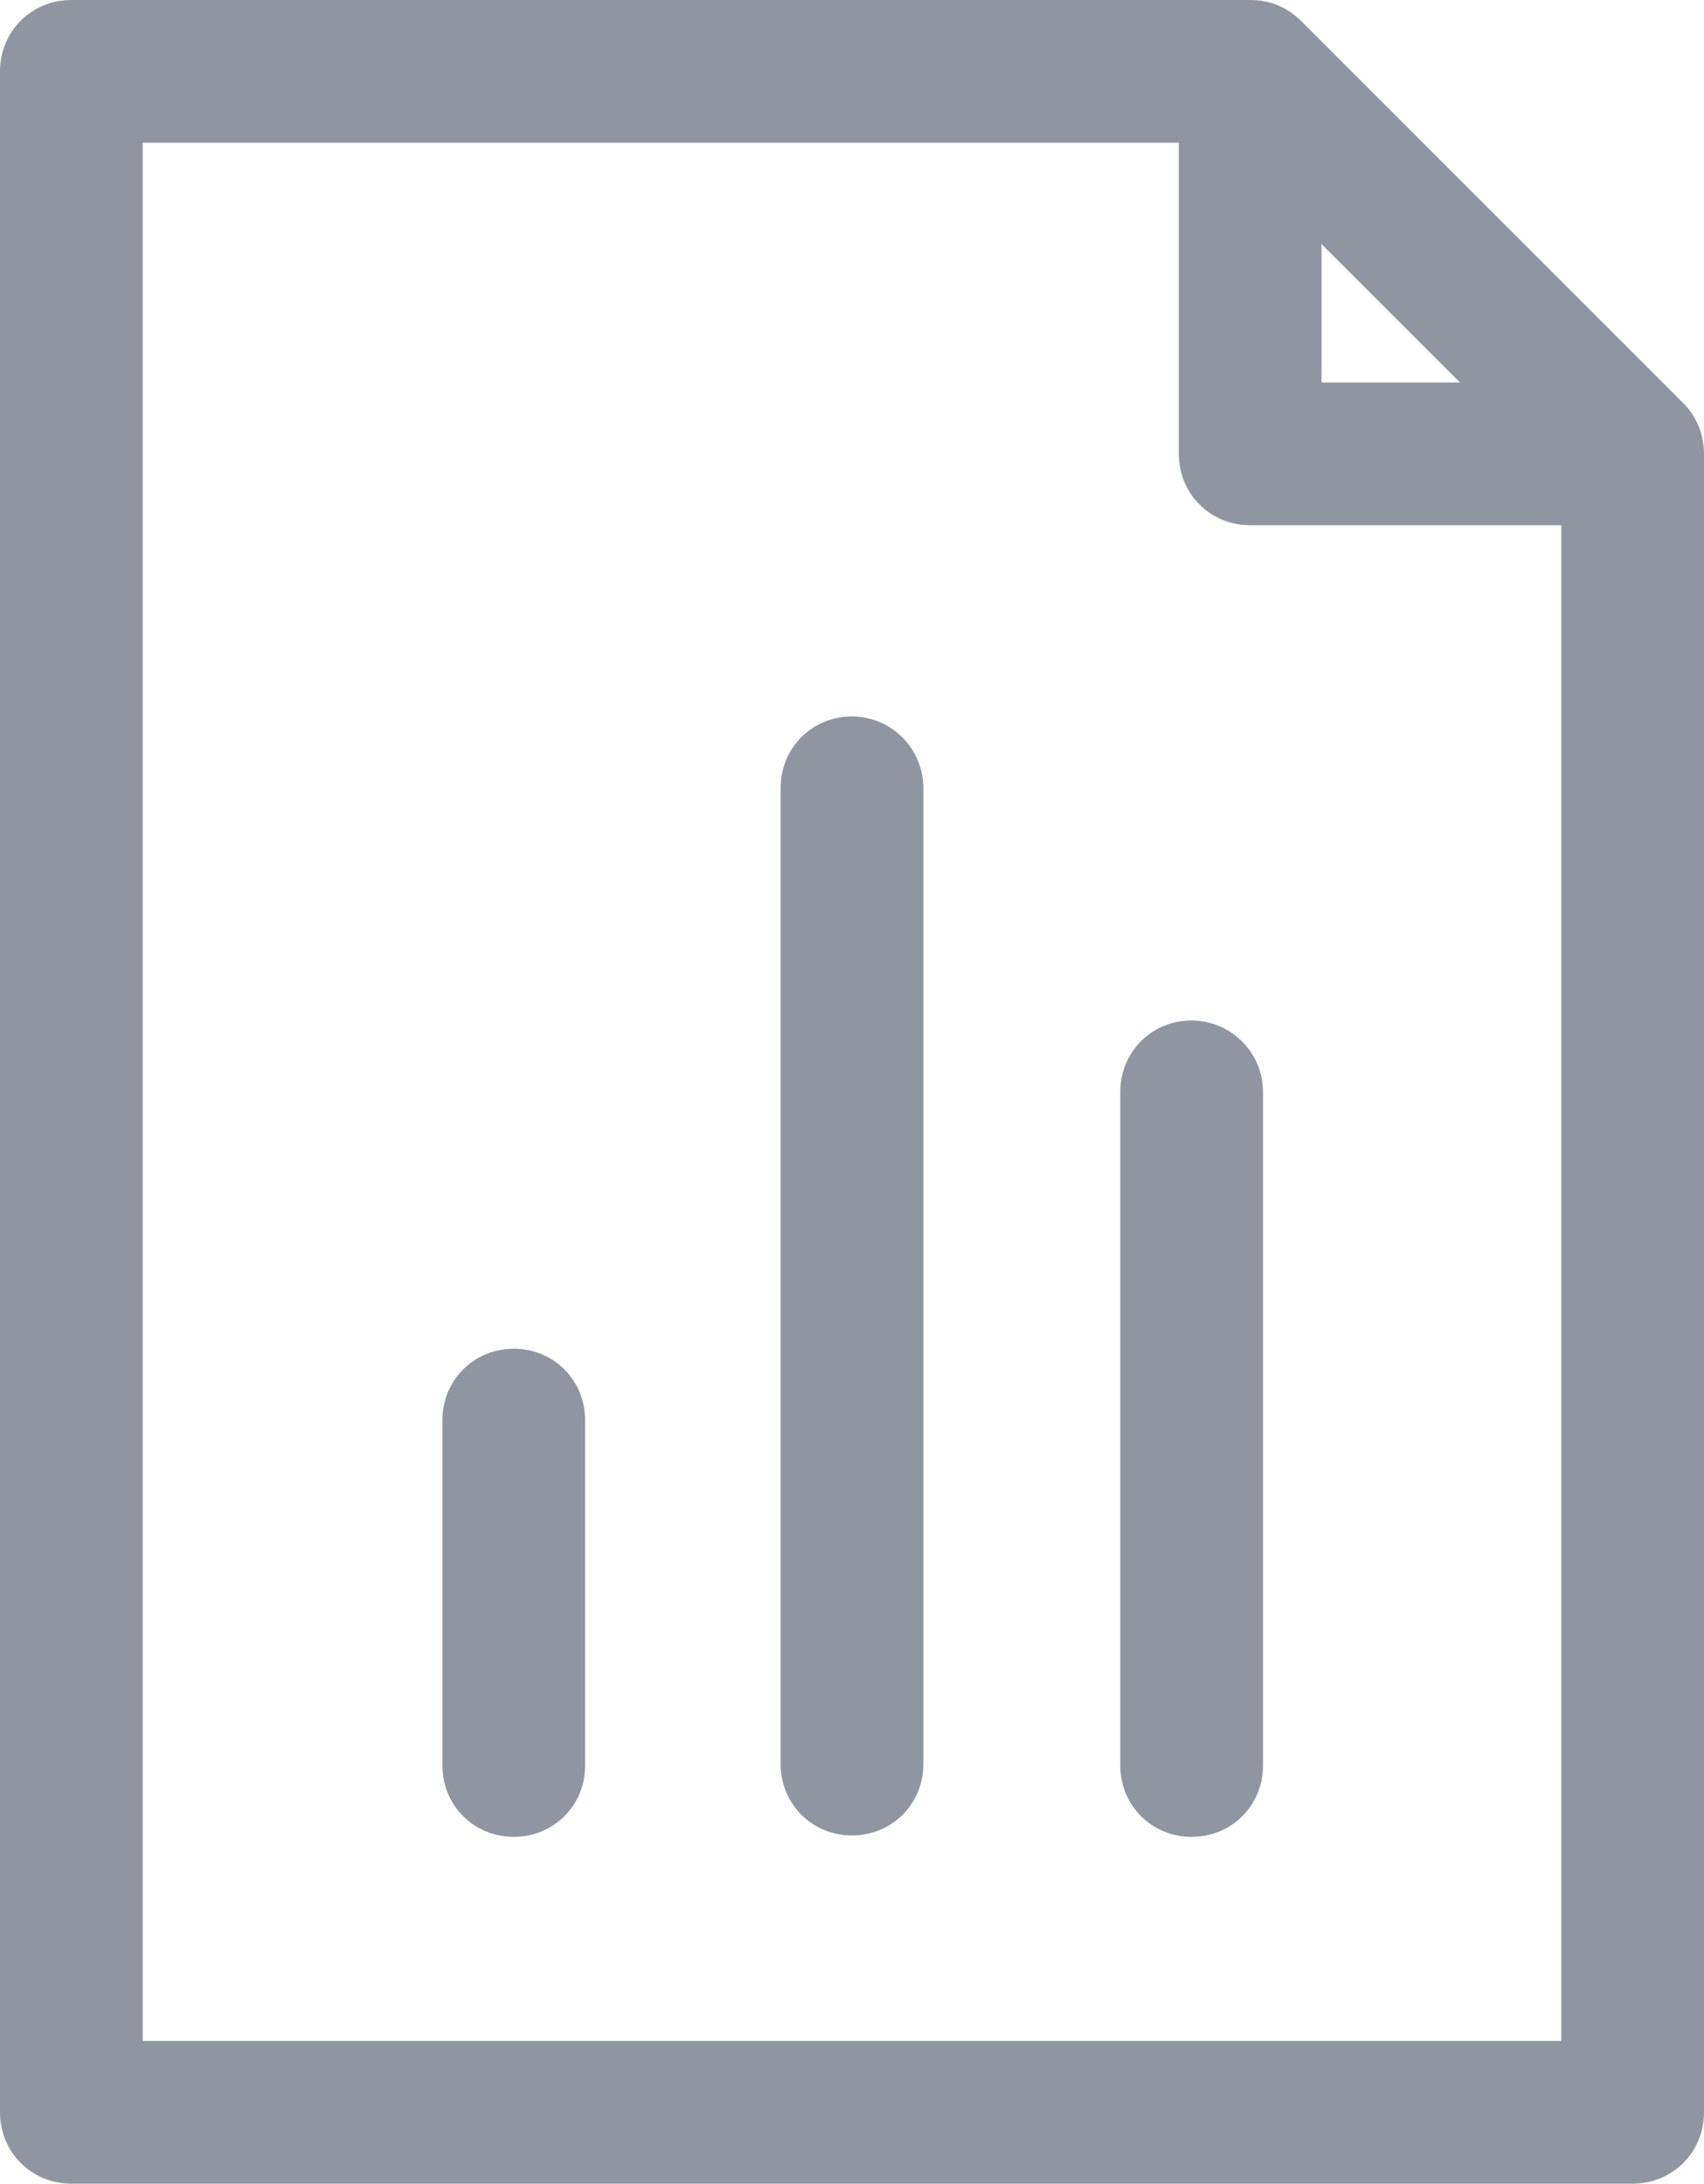 <?xml version="1.0" encoding="utf-8"?>
<!-- Generator: Adobe Illustrator 23.0.2, SVG Export Plug-In . SVG Version: 6.00 Build 0)  -->
<svg version="1.1" id="Layer_1" xmlns="http://www.w3.org/2000/svg" xmlns:xlink="http://www.w3.org/1999/xlink" x="0px" y="0px"
	 viewBox="0 0 11.94 15.3" style="enable-background:new 0 0 11.94 15.3;" xml:space="preserve">
<style type="text/css">
	.st0{fill:#8F96A1;}
</style>
<path class="st0" d="M11.8,2.83L9.12,0.15C9.02,0.05,8.9,0,8.76,0H0.5C0.22,0,0,0.22,0,0.5v14.3c0,0.28,0.22,0.5,0.5,0.5h10.94
	c0.28,0,0.5-0.22,0.5-0.5V3.18C11.94,3.05,11.89,2.92,11.8,2.83z M9.26,1.71l0.97,0.97H9.26V1.71z M10.94,14.3H1V1h7.26v2.18
	c0,0.28,0.22,0.5,0.5,0.5h2.18V14.3z M3.6,9.45c-0.28,0-0.5,0.22-0.5,0.5v2.42c0,0.28,0.22,0.5,0.5,0.5s0.5-0.22,0.5-0.5V9.95
	C4.1,9.67,3.88,9.45,3.6,9.45z M8.35,7.15c-0.28,0-0.5,0.22-0.5,0.5v4.72c0,0.28,0.22,0.5,0.5,0.5s0.5-0.22,0.5-0.5V7.65
	C8.85,7.37,8.62,7.15,8.35,7.15z M5.97,5.02c-0.28,0-0.5,0.22-0.5,0.5v6.84c0,0.28,0.22,0.5,0.5,0.5s0.5-0.22,0.5-0.5V5.52
	C6.47,5.25,6.25,5.02,5.97,5.02z"/>
</svg>
